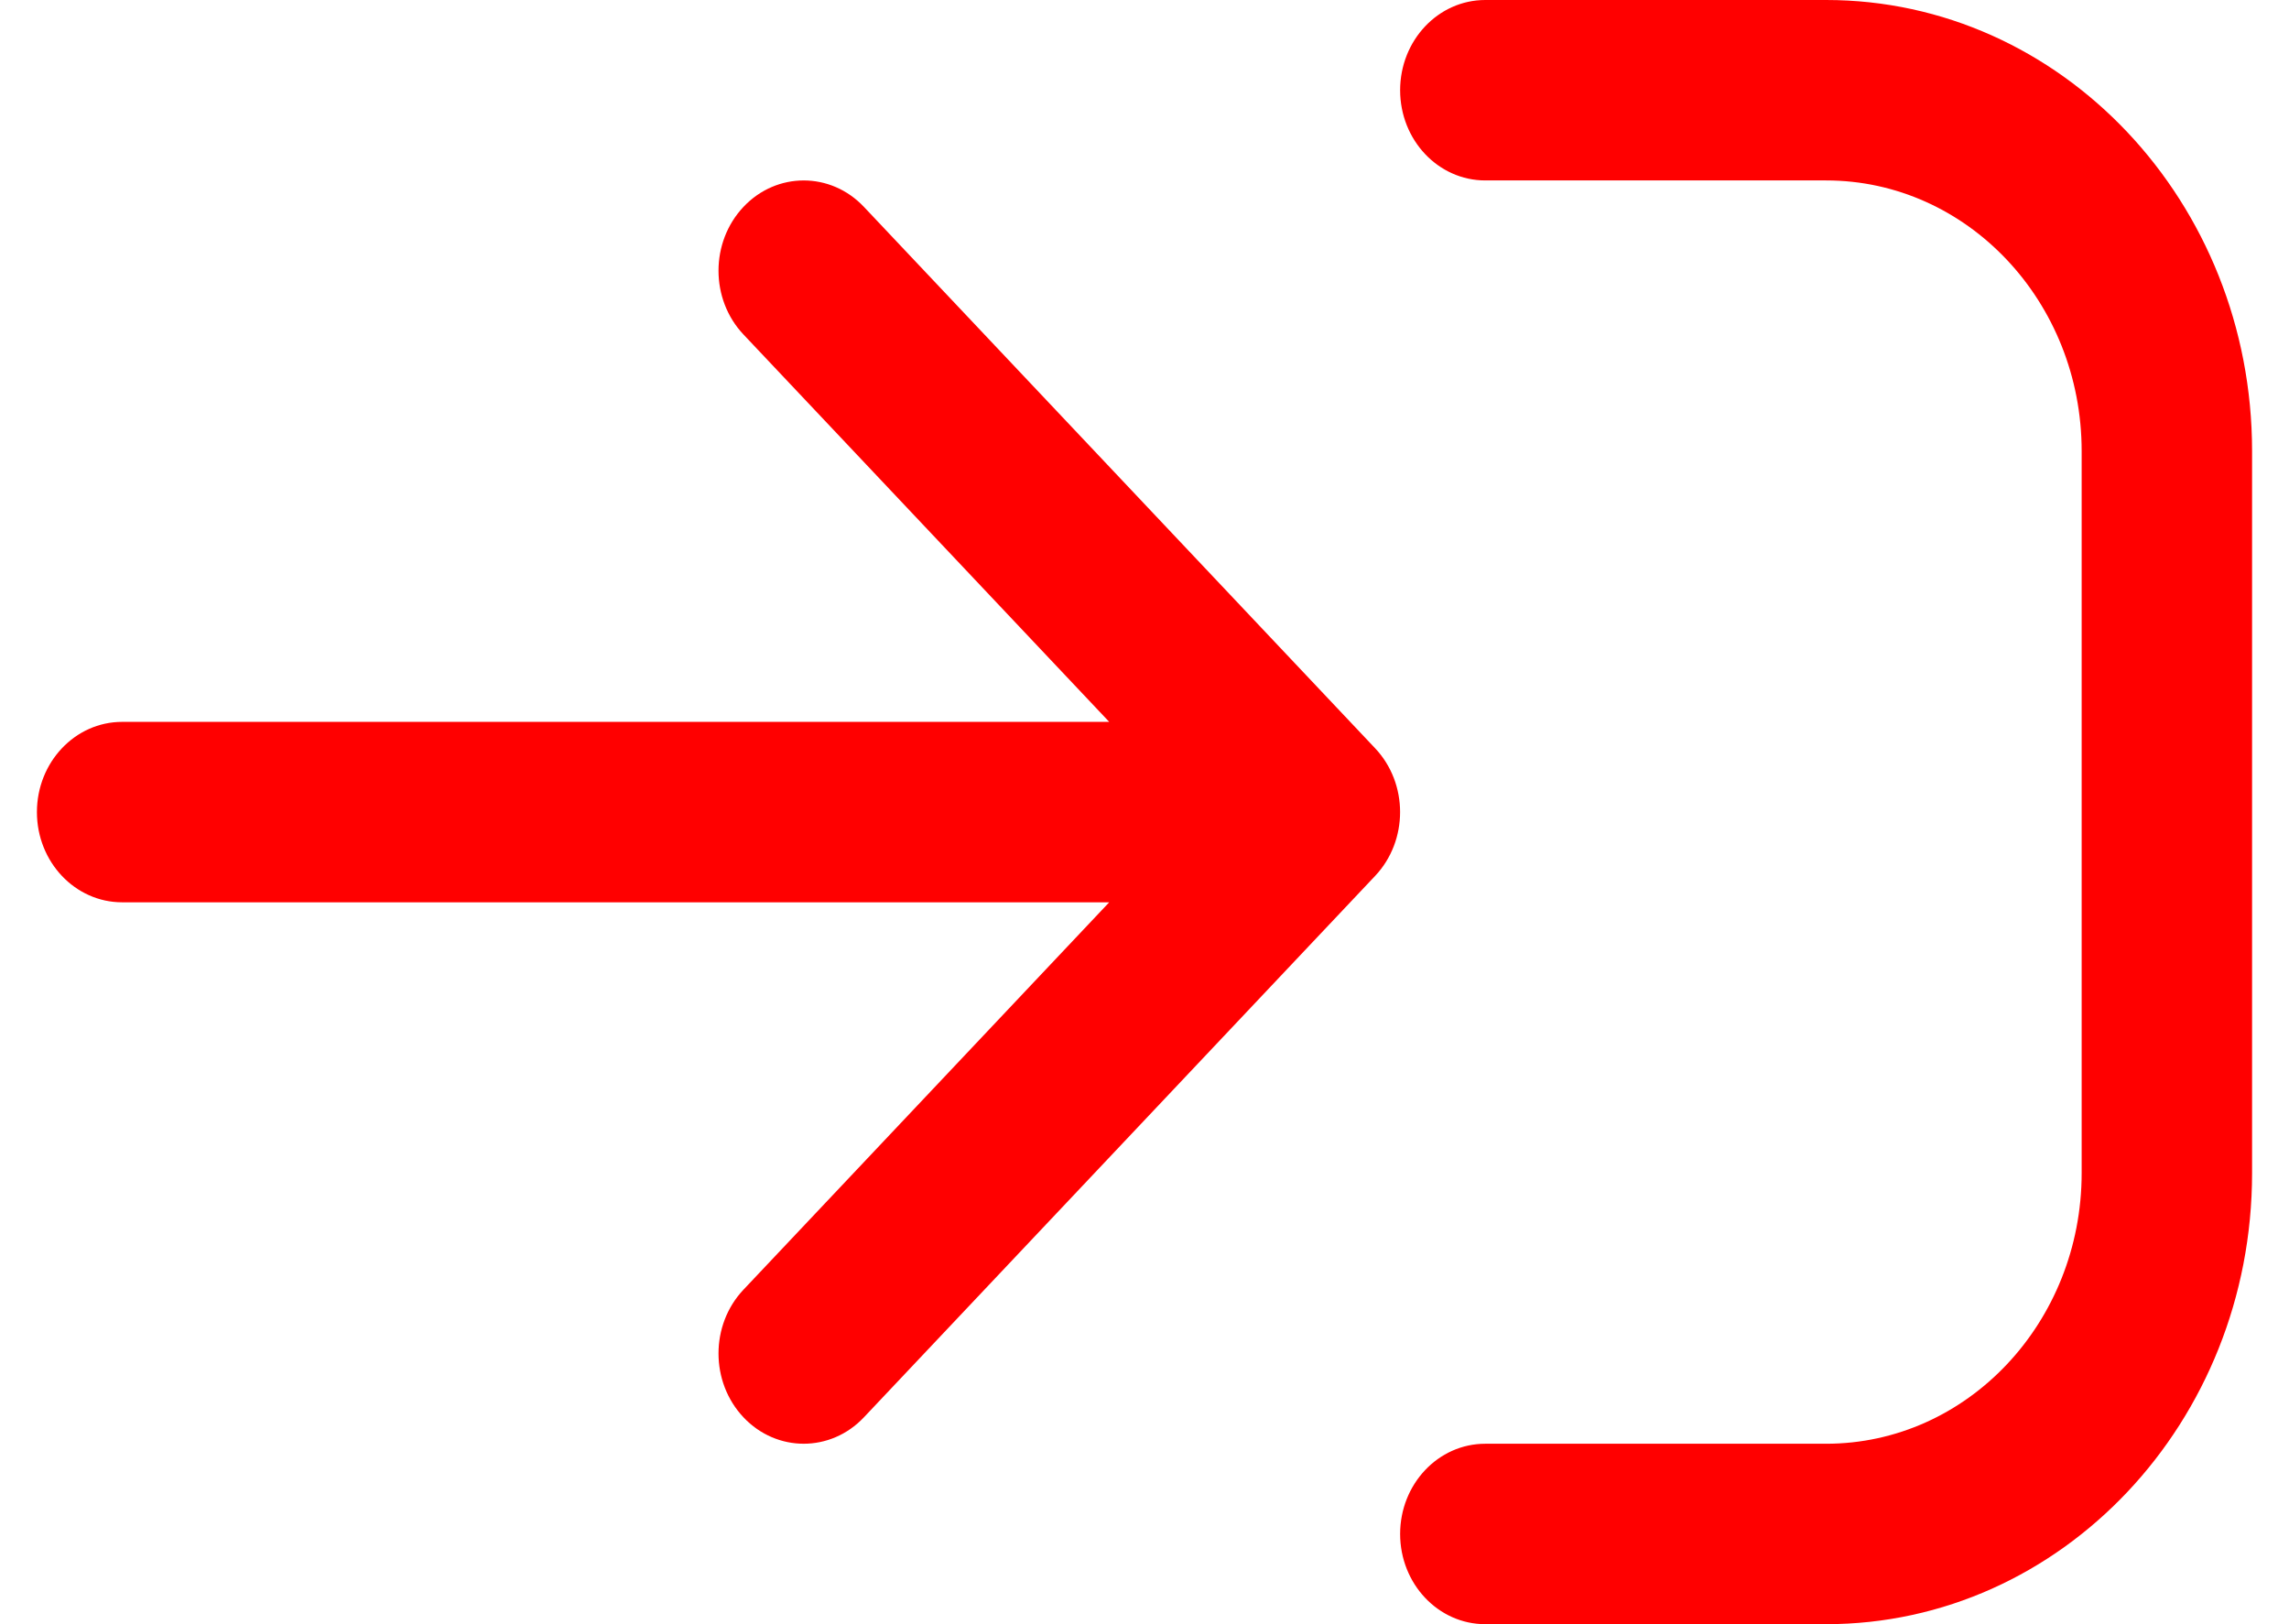 <svg width="31" height="22" viewBox="0 0 31 22" fill="none" xmlns="http://www.w3.org/2000/svg">
<path fill-rule="evenodd" clip-rule="evenodd" d="M18.962 1.222C18.962 0.547 19.478 0 20.115 0H24.731C27.917 0 30.5 2.736 30.5 6.111V15.889C30.5 19.264 27.917 22 24.731 22H20.115C19.478 22 18.962 21.453 18.962 20.778C18.962 20.103 19.478 19.556 20.115 19.556H24.731C26.642 19.556 28.192 17.914 28.192 15.889V6.111C28.192 4.086 26.642 2.444 24.731 2.444H20.115C19.478 2.444 18.962 1.897 18.962 1.222ZM10.069 2.802C10.519 2.325 11.25 2.325 11.7 2.802L18.624 10.136C19.074 10.613 19.074 11.387 18.624 11.864L11.7 19.198C11.25 19.675 10.519 19.675 10.069 19.198C9.618 18.72 9.618 17.946 10.069 17.469L15.022 12.222H1.654C1.017 12.222 0.5 11.675 0.5 11C0.5 10.325 1.017 9.778 1.654 9.778H15.022L10.069 4.531C9.618 4.054 9.618 3.28 10.069 2.802Z" fill="#FF0000"/>
</svg>
